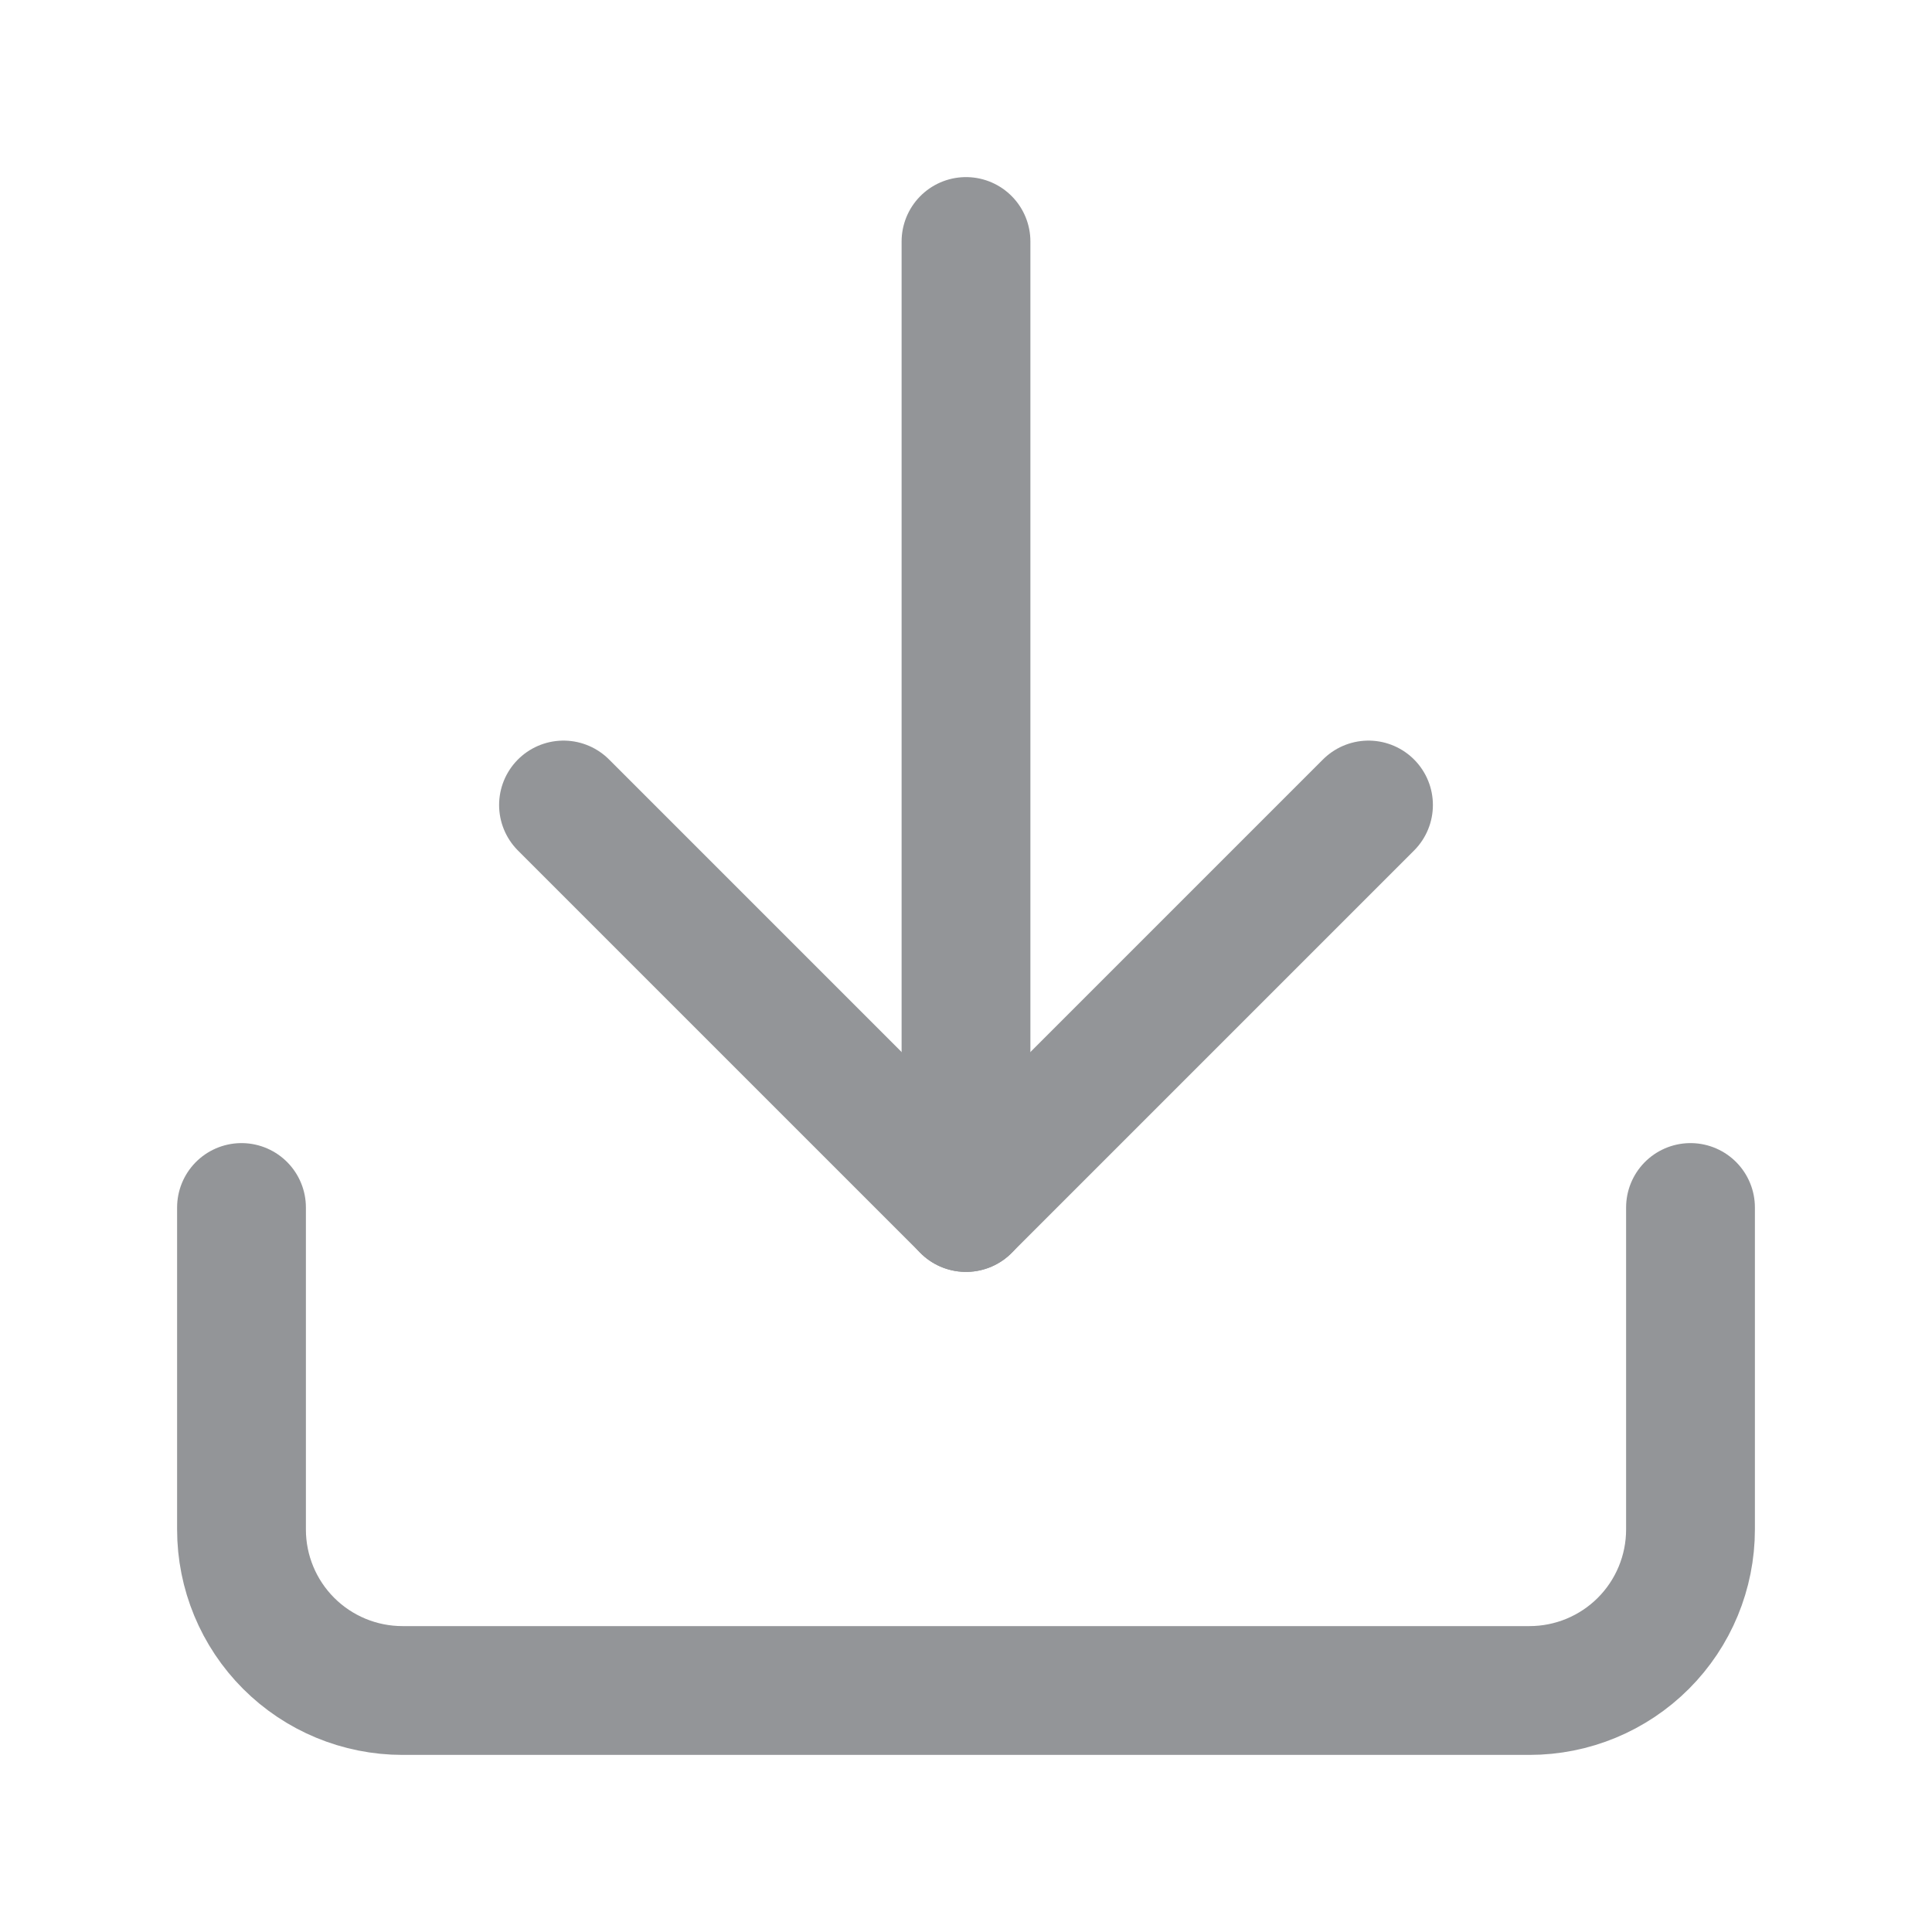 <svg width="150" height="150" viewBox="0 0 150 150" fill="none" xmlns="http://www.w3.org/2000/svg">
<path d="M131.25 93.75V118.75C131.25 122.065 129.933 125.245 127.589 127.589C125.245 129.933 122.065 131.25 118.75 131.25H31.25C27.935 131.25 24.755 129.933 22.411 127.589C20.067 125.245 18.75 122.065 18.75 118.75V93.75" stroke="#939598" stroke-width="10" stroke-linecap="round" stroke-linejoin="round"/>
<path d="M43.75 62.5L75 93.75L106.25 62.5" stroke="#939598" stroke-width="10" stroke-linecap="round" stroke-linejoin="round"/>
<path d="M75 93.75V18.75" stroke="#939598" stroke-width="10" stroke-linecap="round" stroke-linejoin="round"/>
</svg>
